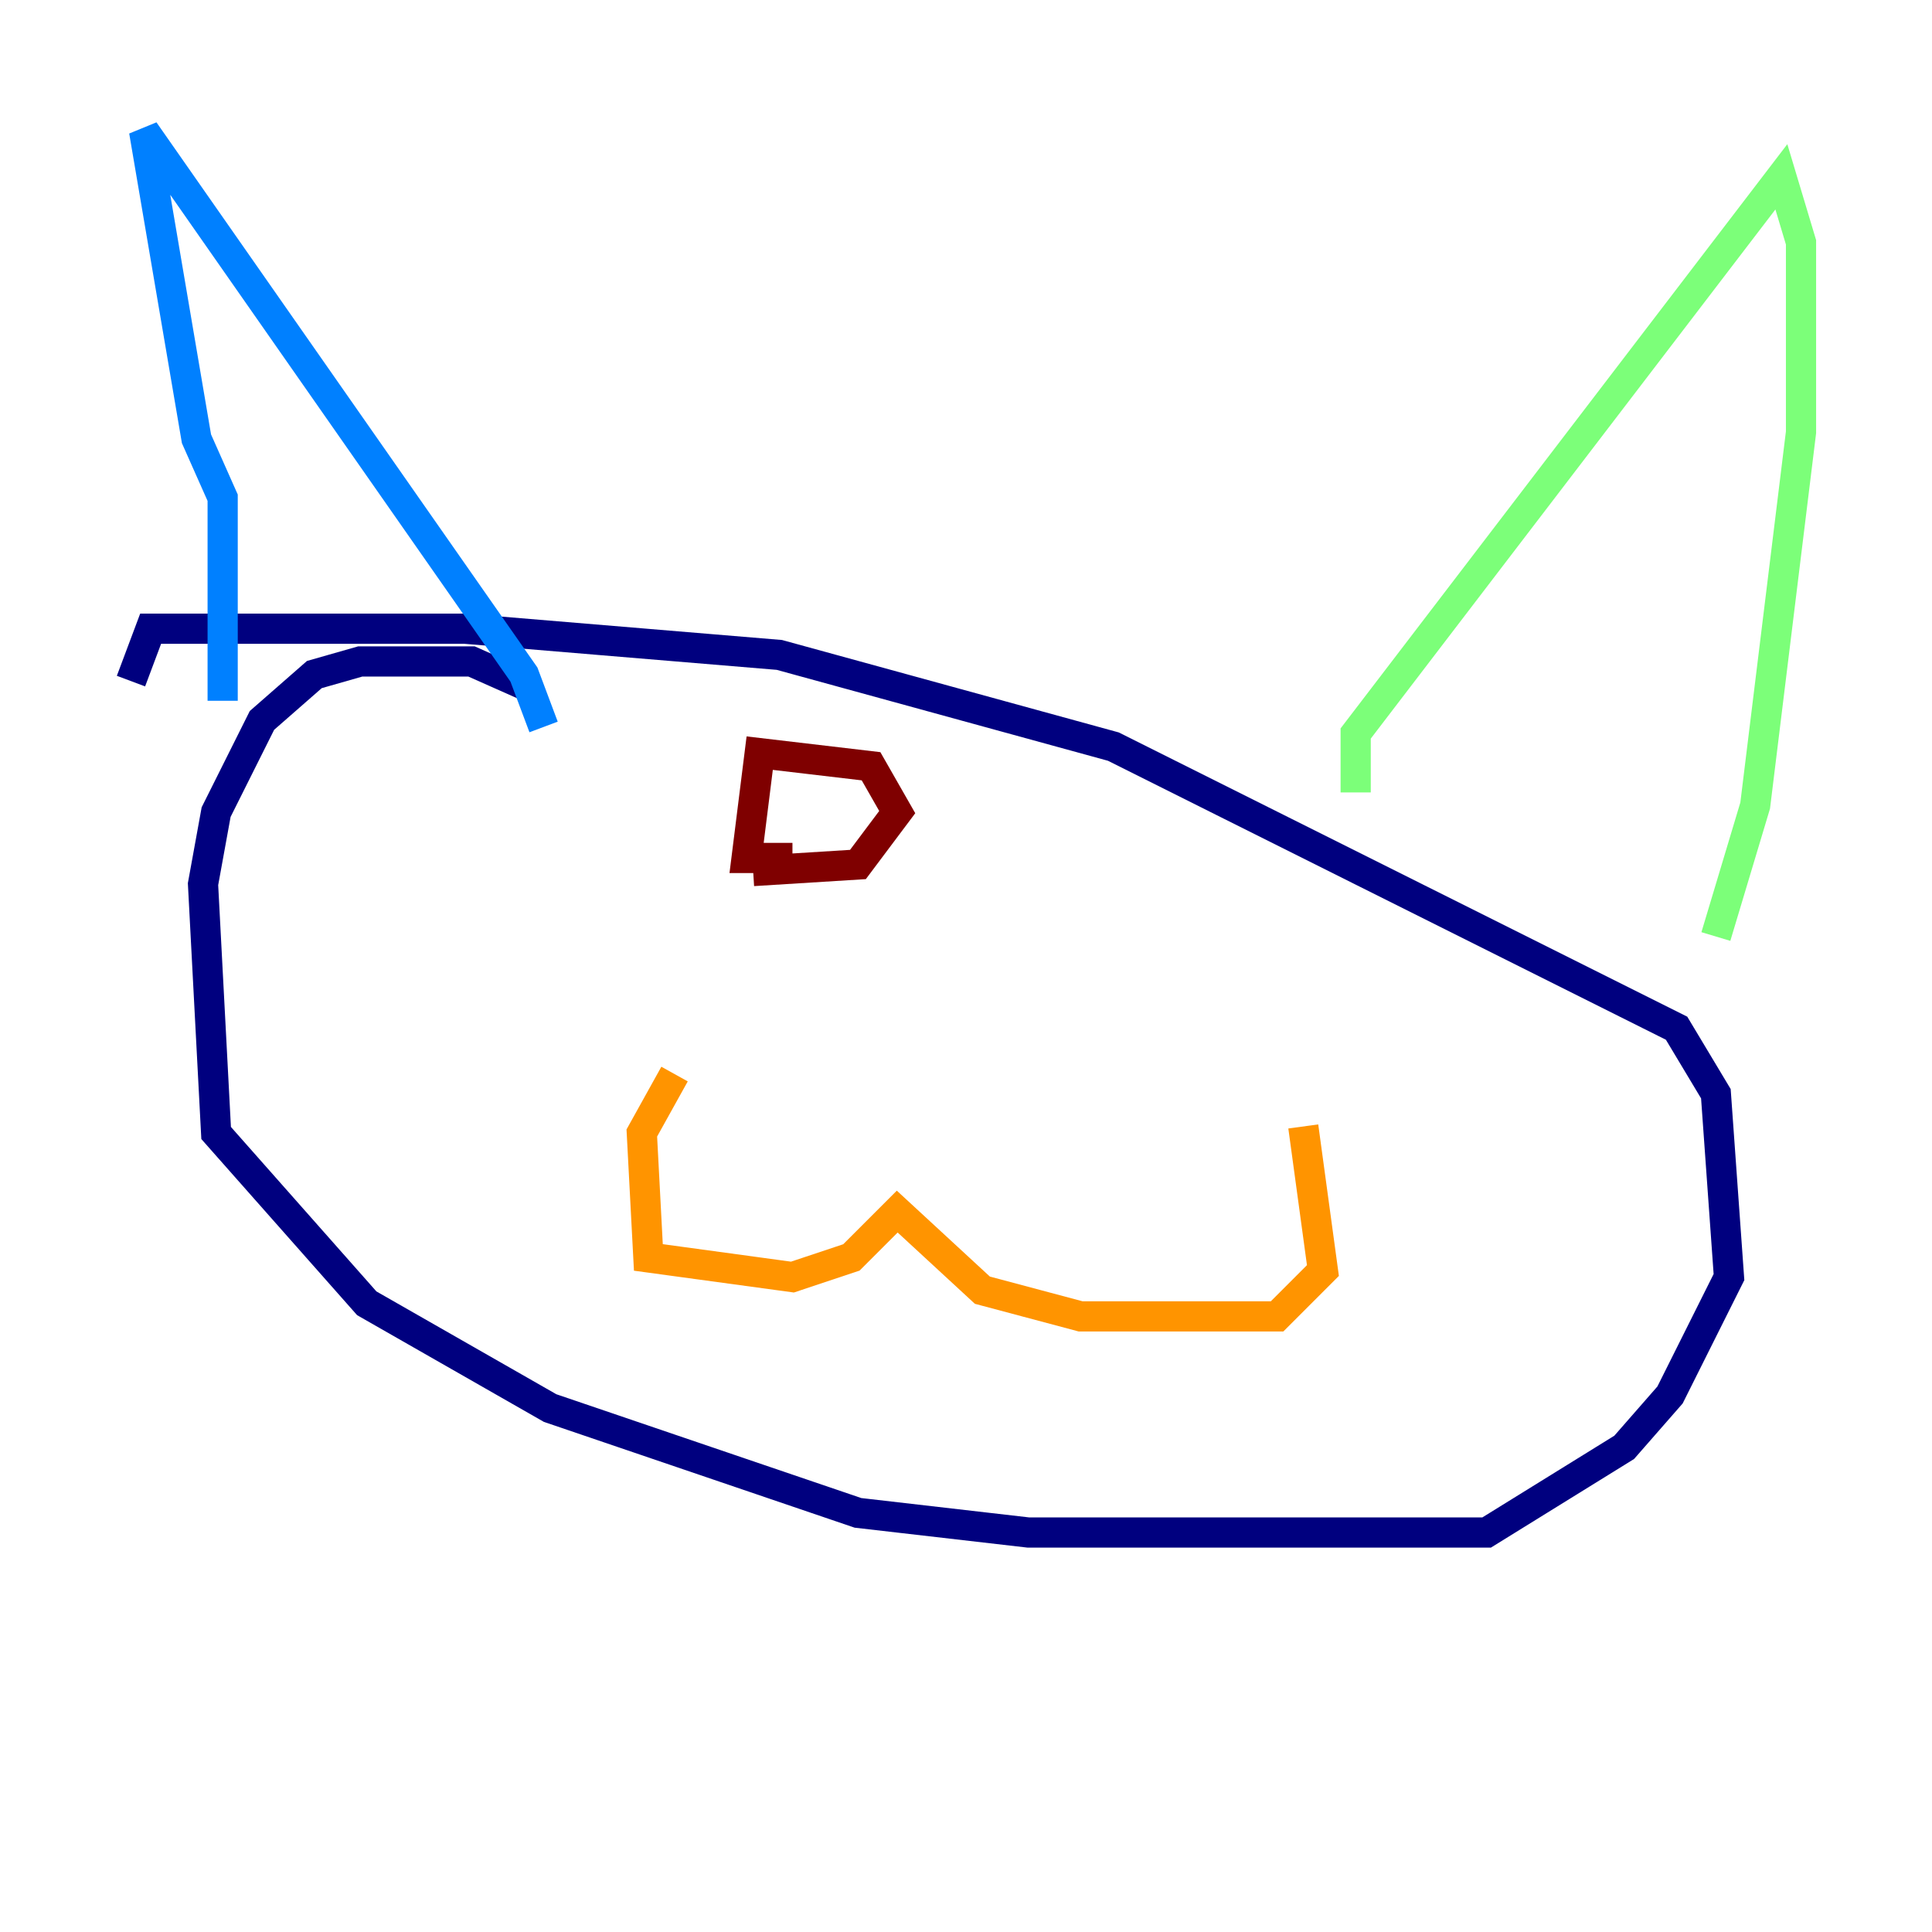 <?xml version="1.0" encoding="utf-8" ?>
<svg baseProfile="tiny" height="128" version="1.2" viewBox="0,0,128,128" width="128" xmlns="http://www.w3.org/2000/svg" xmlns:ev="http://www.w3.org/2001/xml-events" xmlns:xlink="http://www.w3.org/1999/xlink"><defs /><polyline fill="none" points="35.146,45.559 31.241,43.824 23.864,43.824 20.827,44.691 17.356,47.729 14.319,53.803 13.451,58.576 14.319,75.064 24.298,86.346 36.447,93.288 56.841,100.231 68.122,101.532 98.495,101.532 107.607,95.891 110.644,92.42 114.549,84.61 113.681,72.461 111.078,68.122 73.763,49.464 51.634,43.39 30.807,41.654 9.98,41.654 8.678,45.125" stroke="#00007f" stroke-width="2" /><polyline fill="none" points="14.752,46.427 14.752,32.976 13.017,29.071 9.546,8.678 34.712,44.691 36.014,48.163" stroke="#0080ff" stroke-width="2" /><polyline fill="none" points="89.817,52.502 89.817,48.597 118.02,11.715 119.322,16.054 119.322,28.637 116.285,53.37 113.681,62.047" stroke="#7cff79" stroke-width="2" /><polyline fill="none" points="44.691,71.159 42.522,75.064 42.956,83.308 52.502,84.61 56.407,83.308 59.444,80.271 65.085,85.478 71.593,87.214 84.61,87.214 87.647,84.176 86.346,74.63" stroke="#ff9400" stroke-width="2" /><polyline fill="none" points="49.898,57.709 56.841,57.275 59.444,53.803 57.709,50.766 50.332,49.898 49.464,56.841 52.502,56.841" stroke="#7f0000" stroke-width="2" /></svg>